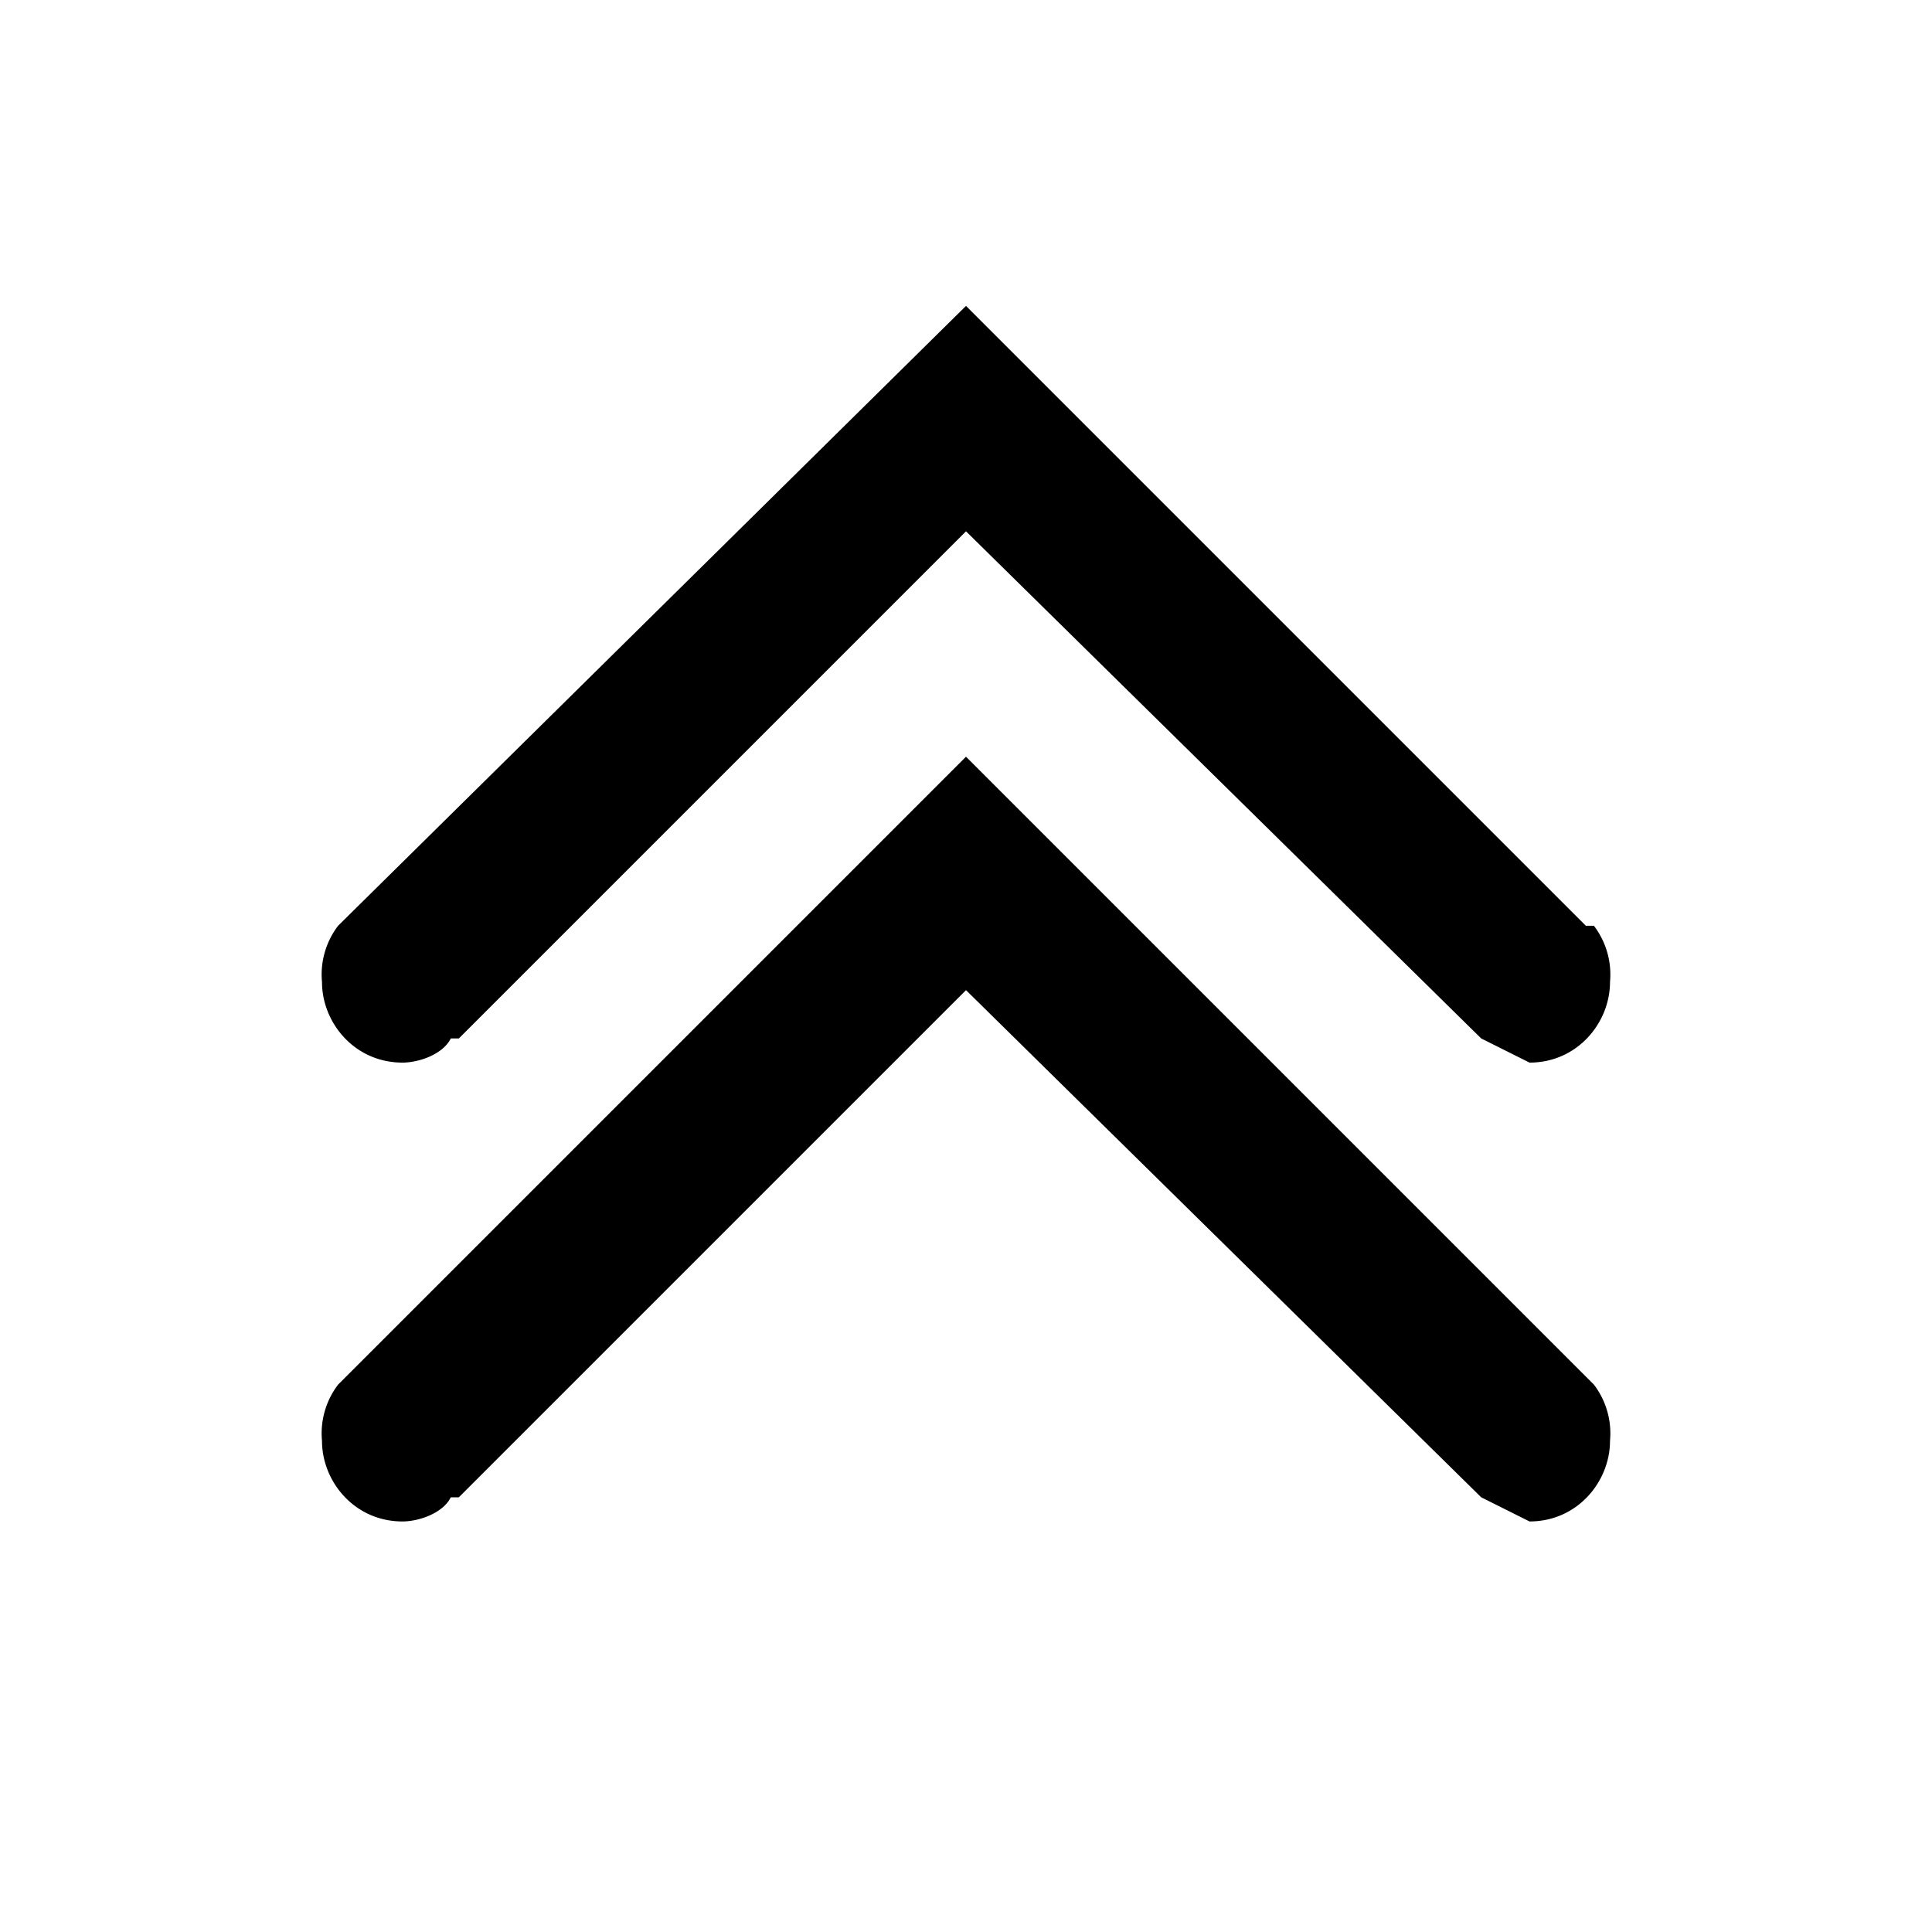 <svg xmlns="http://www.w3.org/2000/svg" width="24" height="24" viewBox="0 0 24 24">
  <path d="M19.7 11.5L12 3.8l-7.8 7.7a1 1 0 00-.2.7c0 .5.4 1 1 1 .2 0 .5-.1.6-.3h.1L12 6.6l6.4 6.3.6.3c.6 0 1-.5 1-1a1 1 0 00-.2-.7z"/>
  <path d="M19.7 17.1L12 9.4l-7.8 7.8a1 1 0 00-.2.7c0 .5.4 1 1 1 .2 0 .5-.1.6-.3h.1l6.3-6.3 6.4 6.3.6.3c.6 0 1-.5 1-1a1 1 0 00-.2-.7z"/>
</svg>
